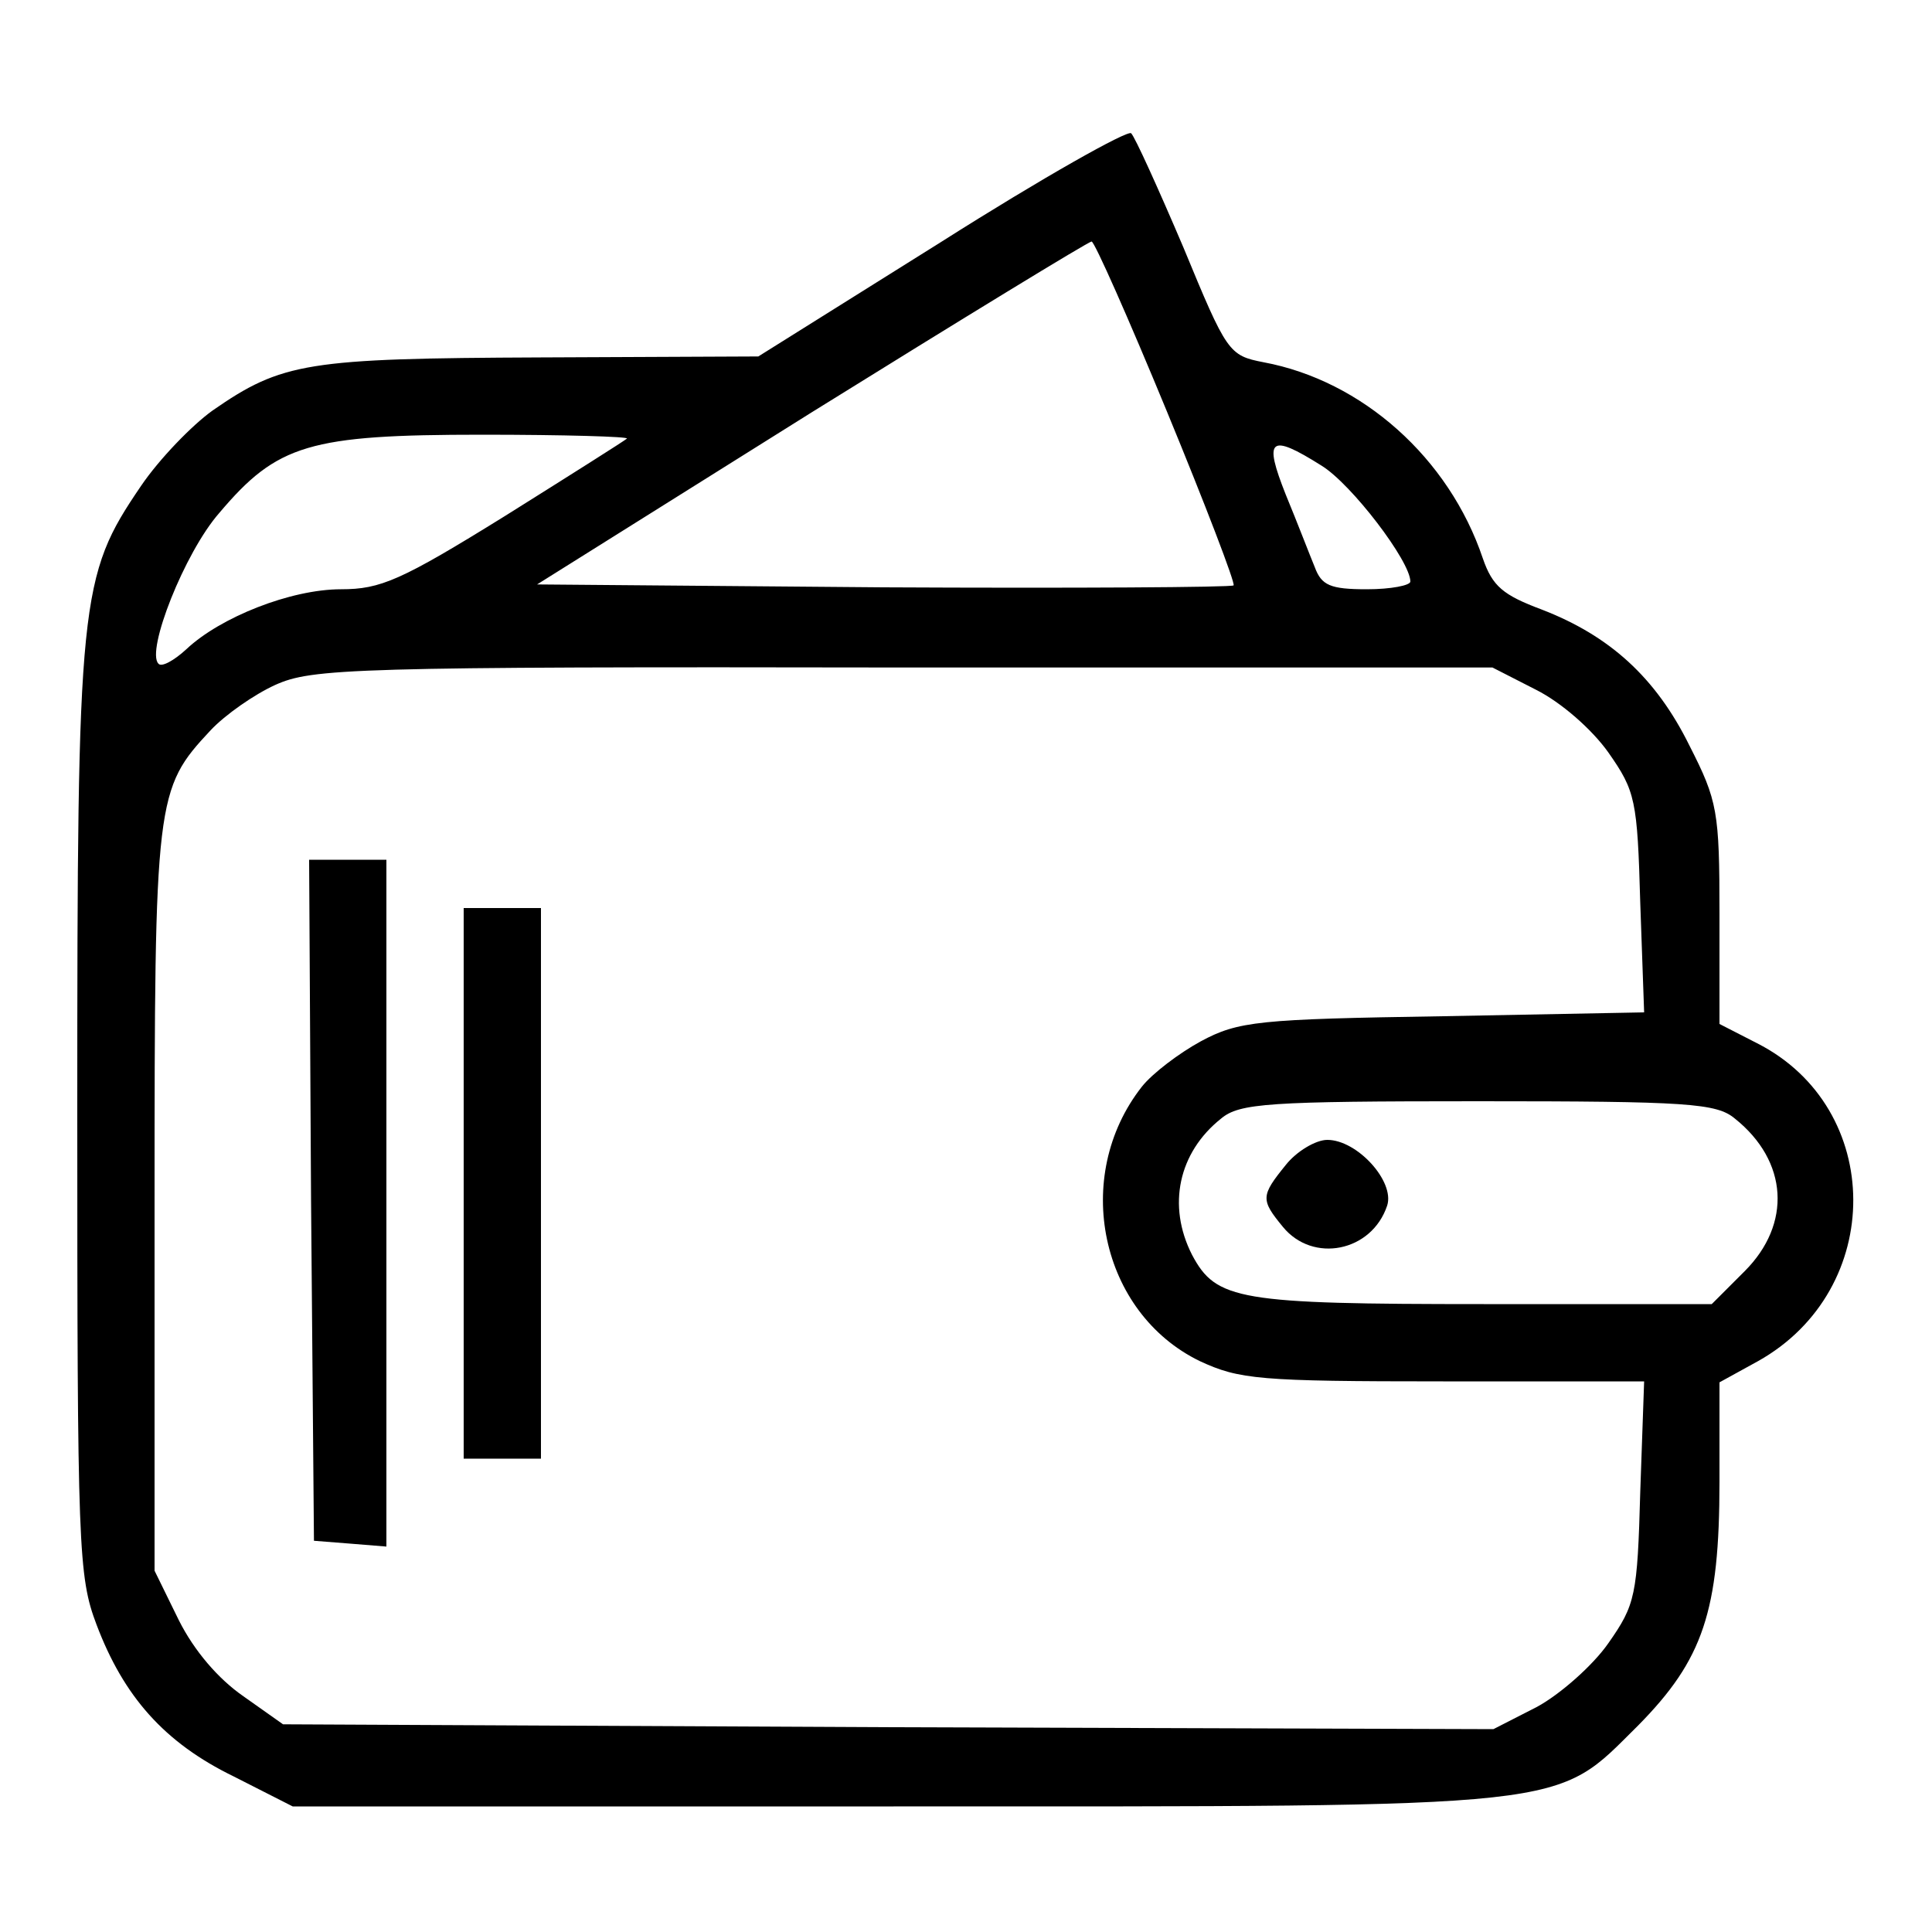 <?xml version="1.0" standalone="no"?>
<!DOCTYPE svg PUBLIC "-//W3C//DTD SVG 20010904//EN"
 "http://www.w3.org/TR/2001/REC-SVG-20010904/DTD/svg10.dtd">
<svg version="1.0" xmlns="http://www.w3.org/2000/svg"
 width="200pt" height="200pt" viewBox="0 0 200 200"
 preserveAspectRatio="xMidYMid meet">
<g transform="translate(0,200) scale(0.1,-0.1)"
fill="#000000" stroke="none">
<path d="M975 1750 l-190 -119 -225 -1 c-242 -1 -268 -5 -340 -55 -21 -15 -55
-50 -74 -78 -64 -94 -66 -115 -66 -649 0 -451 1 -480 20 -530 28 -74 70 -122
142 -157 l61 -31 622 0 c713 0 683 -3 771 84 67 68 84 118 84 252 l0 103 40
22 c132 74 131 262 -1 329 l-39 20 0 114 c0 106 -2 117 -31 174 -35 71 -83
114 -153 141 -40 15 -51 24 -61 53 -35 104 -125 184 -227 203 -36 7 -38 10
-83 119 -26 61 -50 114 -54 118 -3 4 -92 -46 -196 -112z m233 -176 c40 -97 71
-178 69 -180 -2 -2 -165 -3 -363 -2 l-358 3 284 178 c156 97 287 177 290 177
3 0 38 -79 78 -176z m-559 -28 c-2 -2 -59 -38 -126 -80 -108 -67 -129 -76
-170 -76 -52 0 -125 -29 -160 -62 -13 -12 -26 -19 -29 -15 -13 13 27 115 63
156 60 71 93 81 272 81 85 0 152 -2 150 -4z m719 -28 c31 -19 92 -99 92 -120
0 -4 -20 -8 -45 -8 -38 0 -47 4 -54 23 -5 12 -18 46 -30 75 -23 58 -17 64 37
30z m222 -232 c26 -13 58 -41 75 -65 28 -40 30 -49 33 -156 l4 -113 -209 -4
c-190 -3 -211 -5 -250 -26 -22 -12 -50 -33 -61 -47 -73 -93 -43 -234 60 -284
41 -19 61 -21 252 -21 l208 0 -4 -114 c-3 -108 -5 -117 -33 -157 -16 -23 -50
-53 -74 -66 l-45 -23 -626 2 -627 3 -41 29 c-26 18 -51 47 -67 79 l-25 51 0
383 c0 418 1 426 58 487 15 16 45 37 67 47 38 17 77 19 650 18 l610 0 45 -23z
m206 -444 c55 -44 59 -109 10 -158 l-34 -34 -236 0 c-254 0 -277 4 -302 51
-26 51 -14 106 30 141 19 16 49 18 266 18 217 0 247 -2 266 -18z"/>
<path d="M322 758 l3 -353 38 -3 37 -3 0 355 0 356 -40 0 -40 0 2 -352z"/>
<path d="M480 775 l0 -285 40 0 40 0 0 285 0 285 -40 0 -40 0 0 -285z"/>
<path d="M1331 794 c-26 -32 -26 -36 -3 -64 31 -38 92 -26 108 22 8 25 -31 68
-62 68 -12 0 -32 -12 -43 -26z"/>
</g>
</svg>

